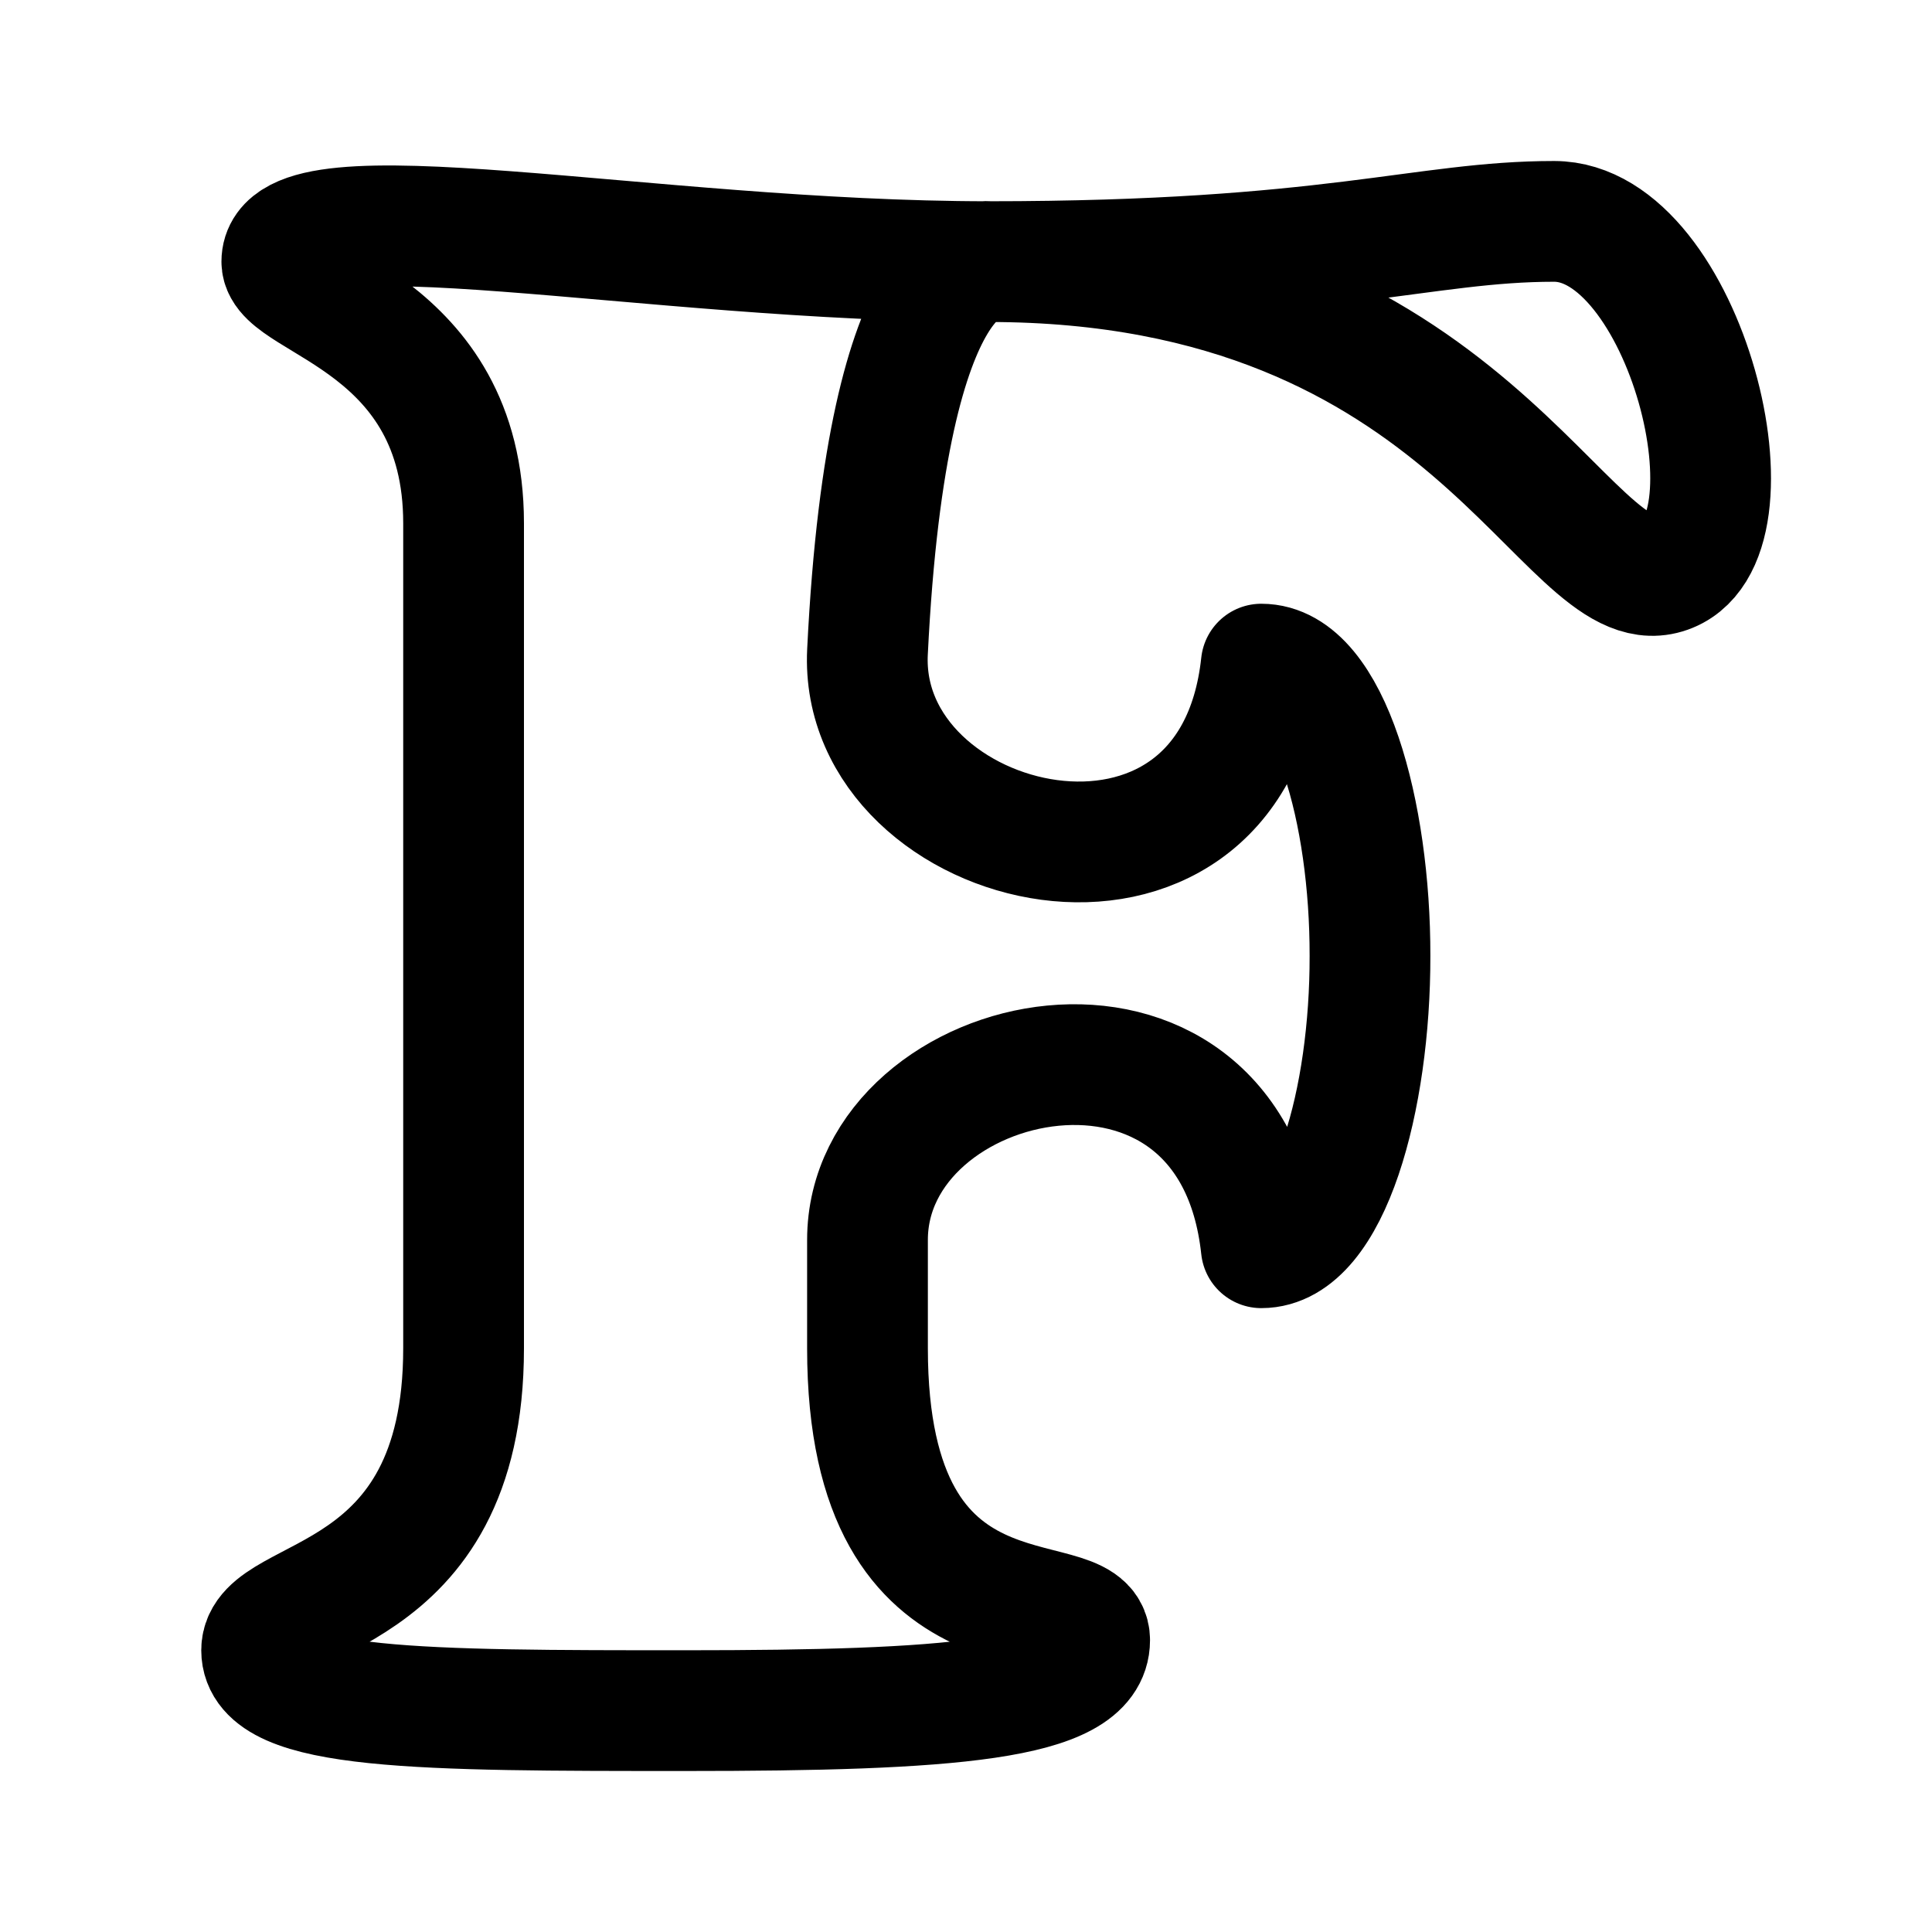 <svg xmlns="http://www.w3.org/2000/svg" width="192" height="192" fill="none" viewBox="0 0 192 192"><path stroke="#000" stroke-linecap="round" stroke-linejoin="round" stroke-width="12" d="M98.252 26c34.119 0 43.15-4 56.195-4s21.074 32 11.039 35-19.066-31-67.234-31m0 0c-34.12 0-70.245-8-70.245 0 0 4 18.063 6 18.063 26v82c0 26-20.07 24-20.07 30s16.056 6 42.147 6 40.14-1 40.14-7-22.077 2-22.077-29v-10.777C86.21 104 122.336 96 125.346 124c6.786 0 10.83-14.767 10.802-29 .028-14.233-4.016-29-10.802-29-3.01 28-40.14 19-39.136-1.223C88.217 24 98.252 26 98.252 26"/></svg>